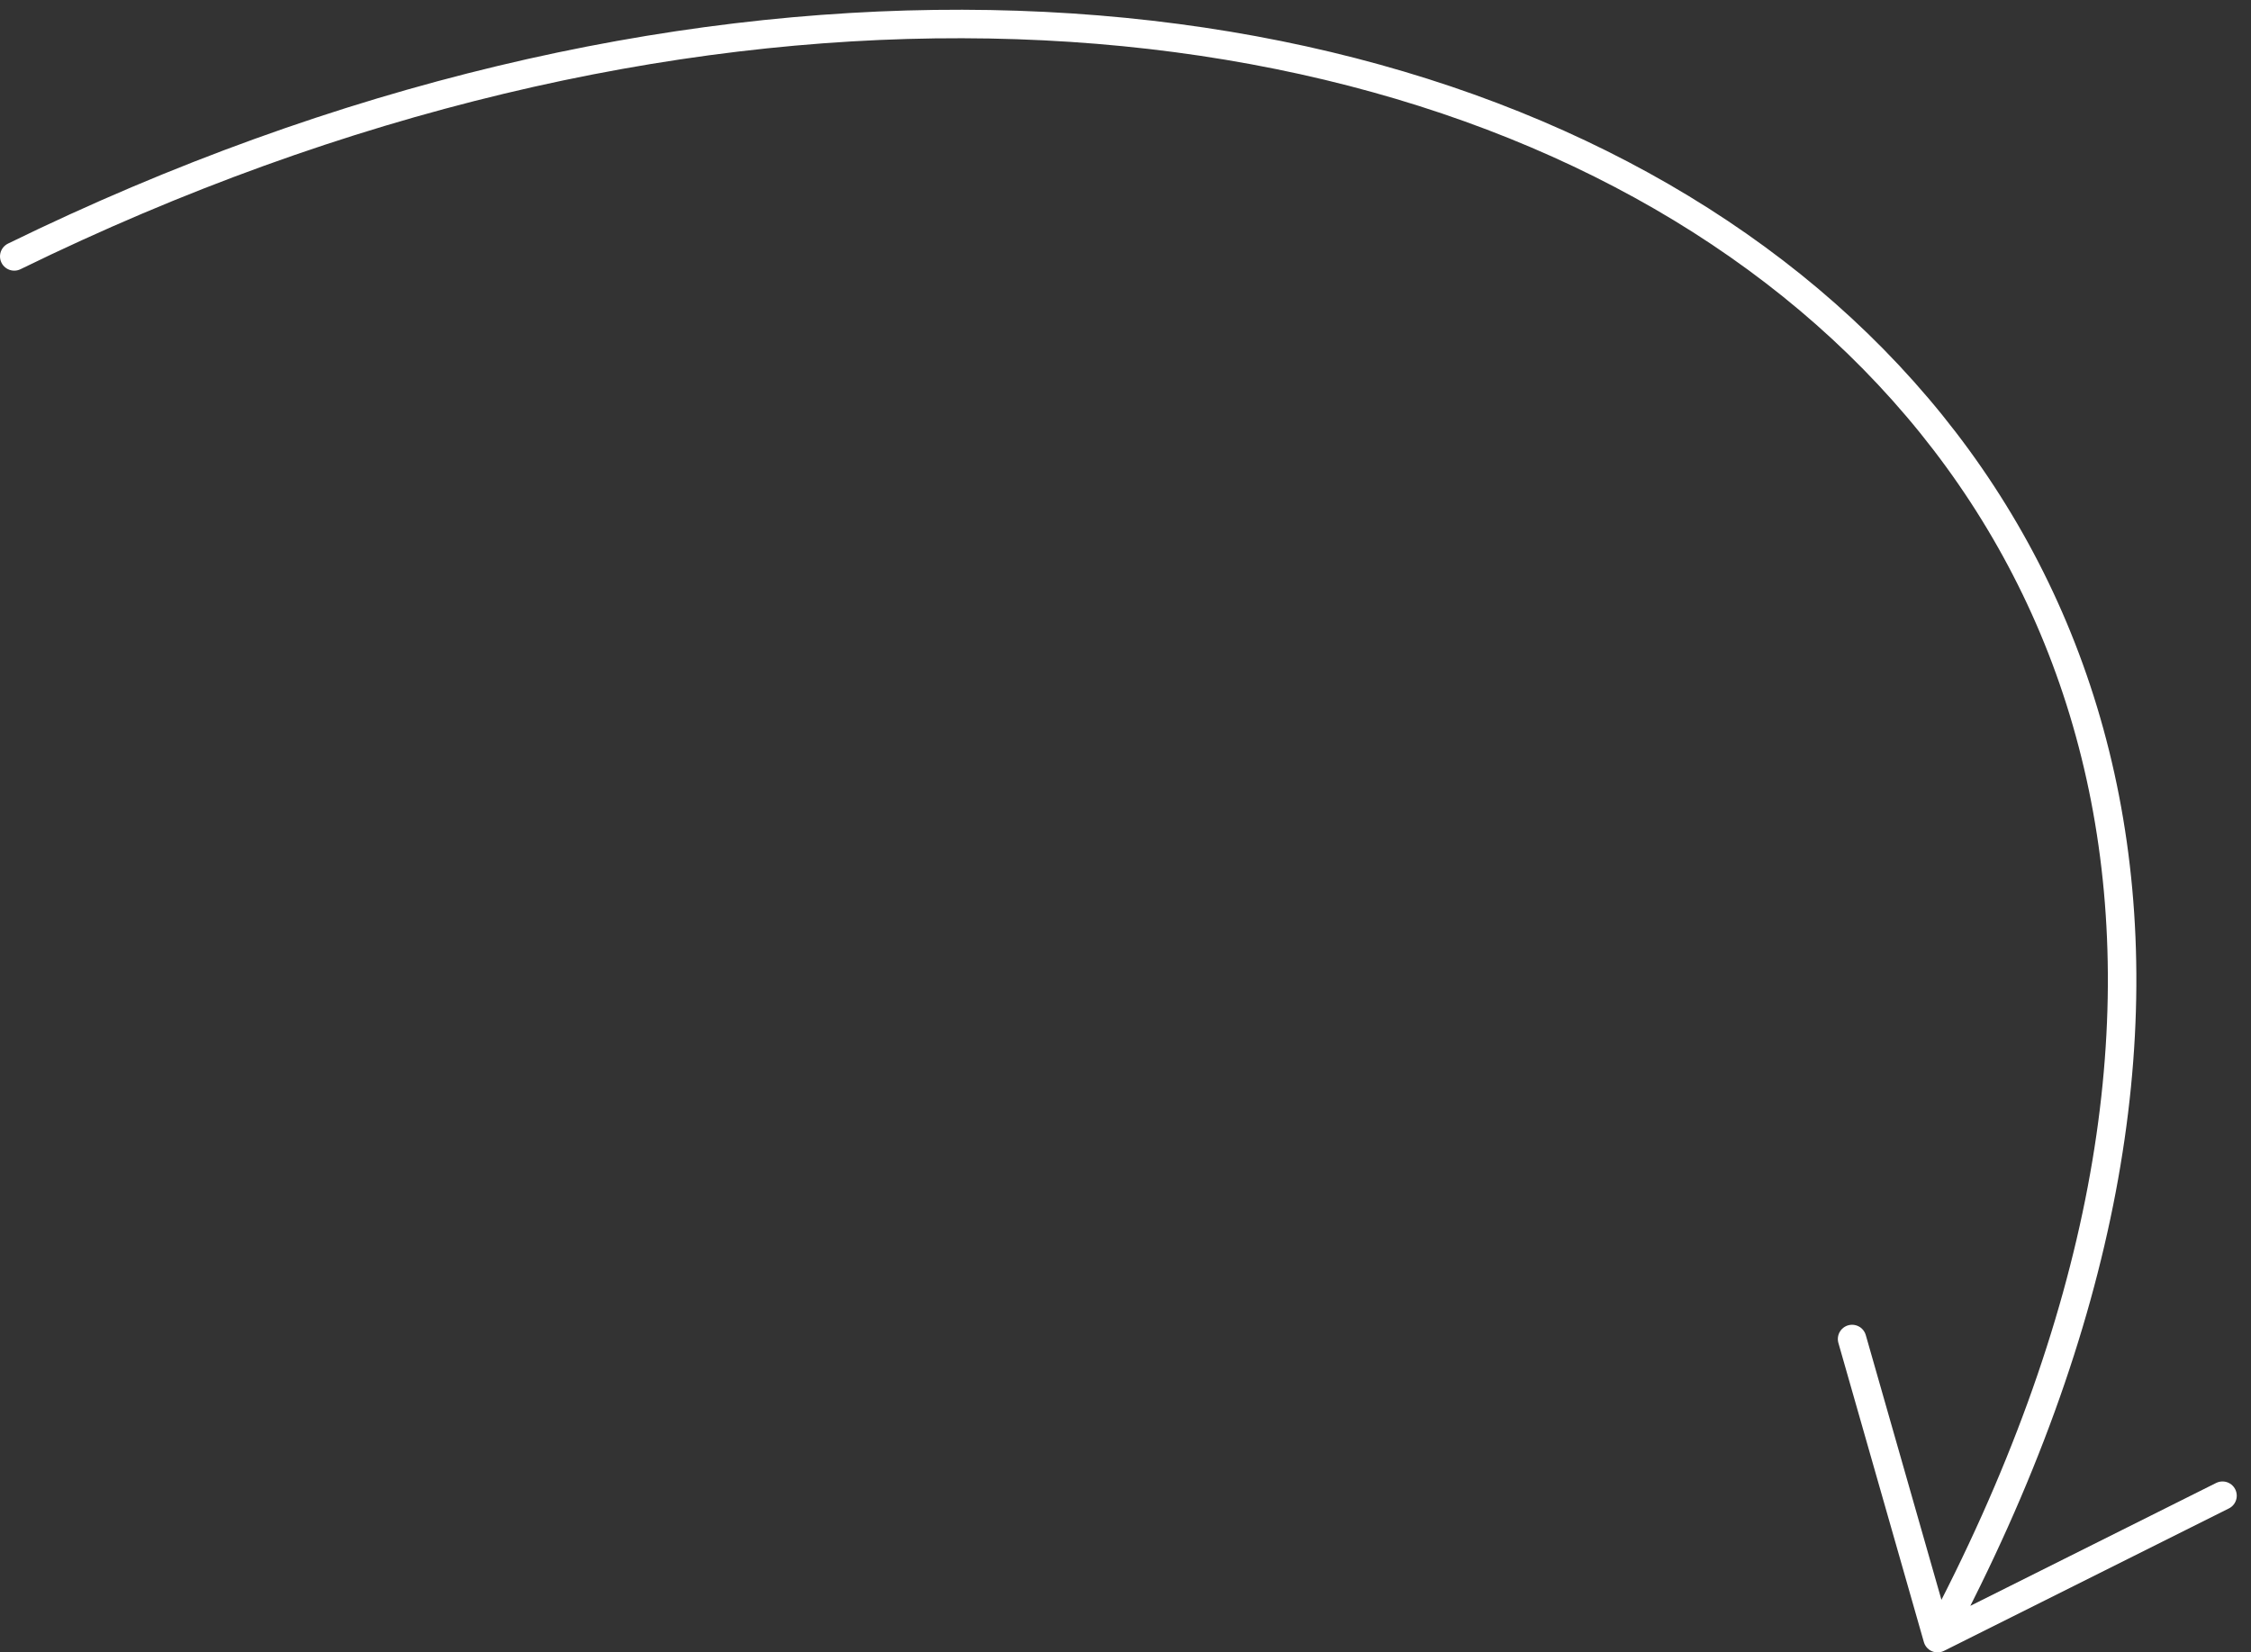 <svg xmlns="http://www.w3.org/2000/svg" width="79" height="58" viewBox="0 0 79 58" fill="none">
    <rect x="0" y="0" width="79" height="58" fill="#333333" stroke="none"/>
    <path d="M0.5 9C46.5 -13.5 91.6 13.1 68 57.5M68 57.5L65 47M68 57.5L78 52.5" stroke="white" stroke-linecap="round" stroke-linejoin="round"/>
</svg>